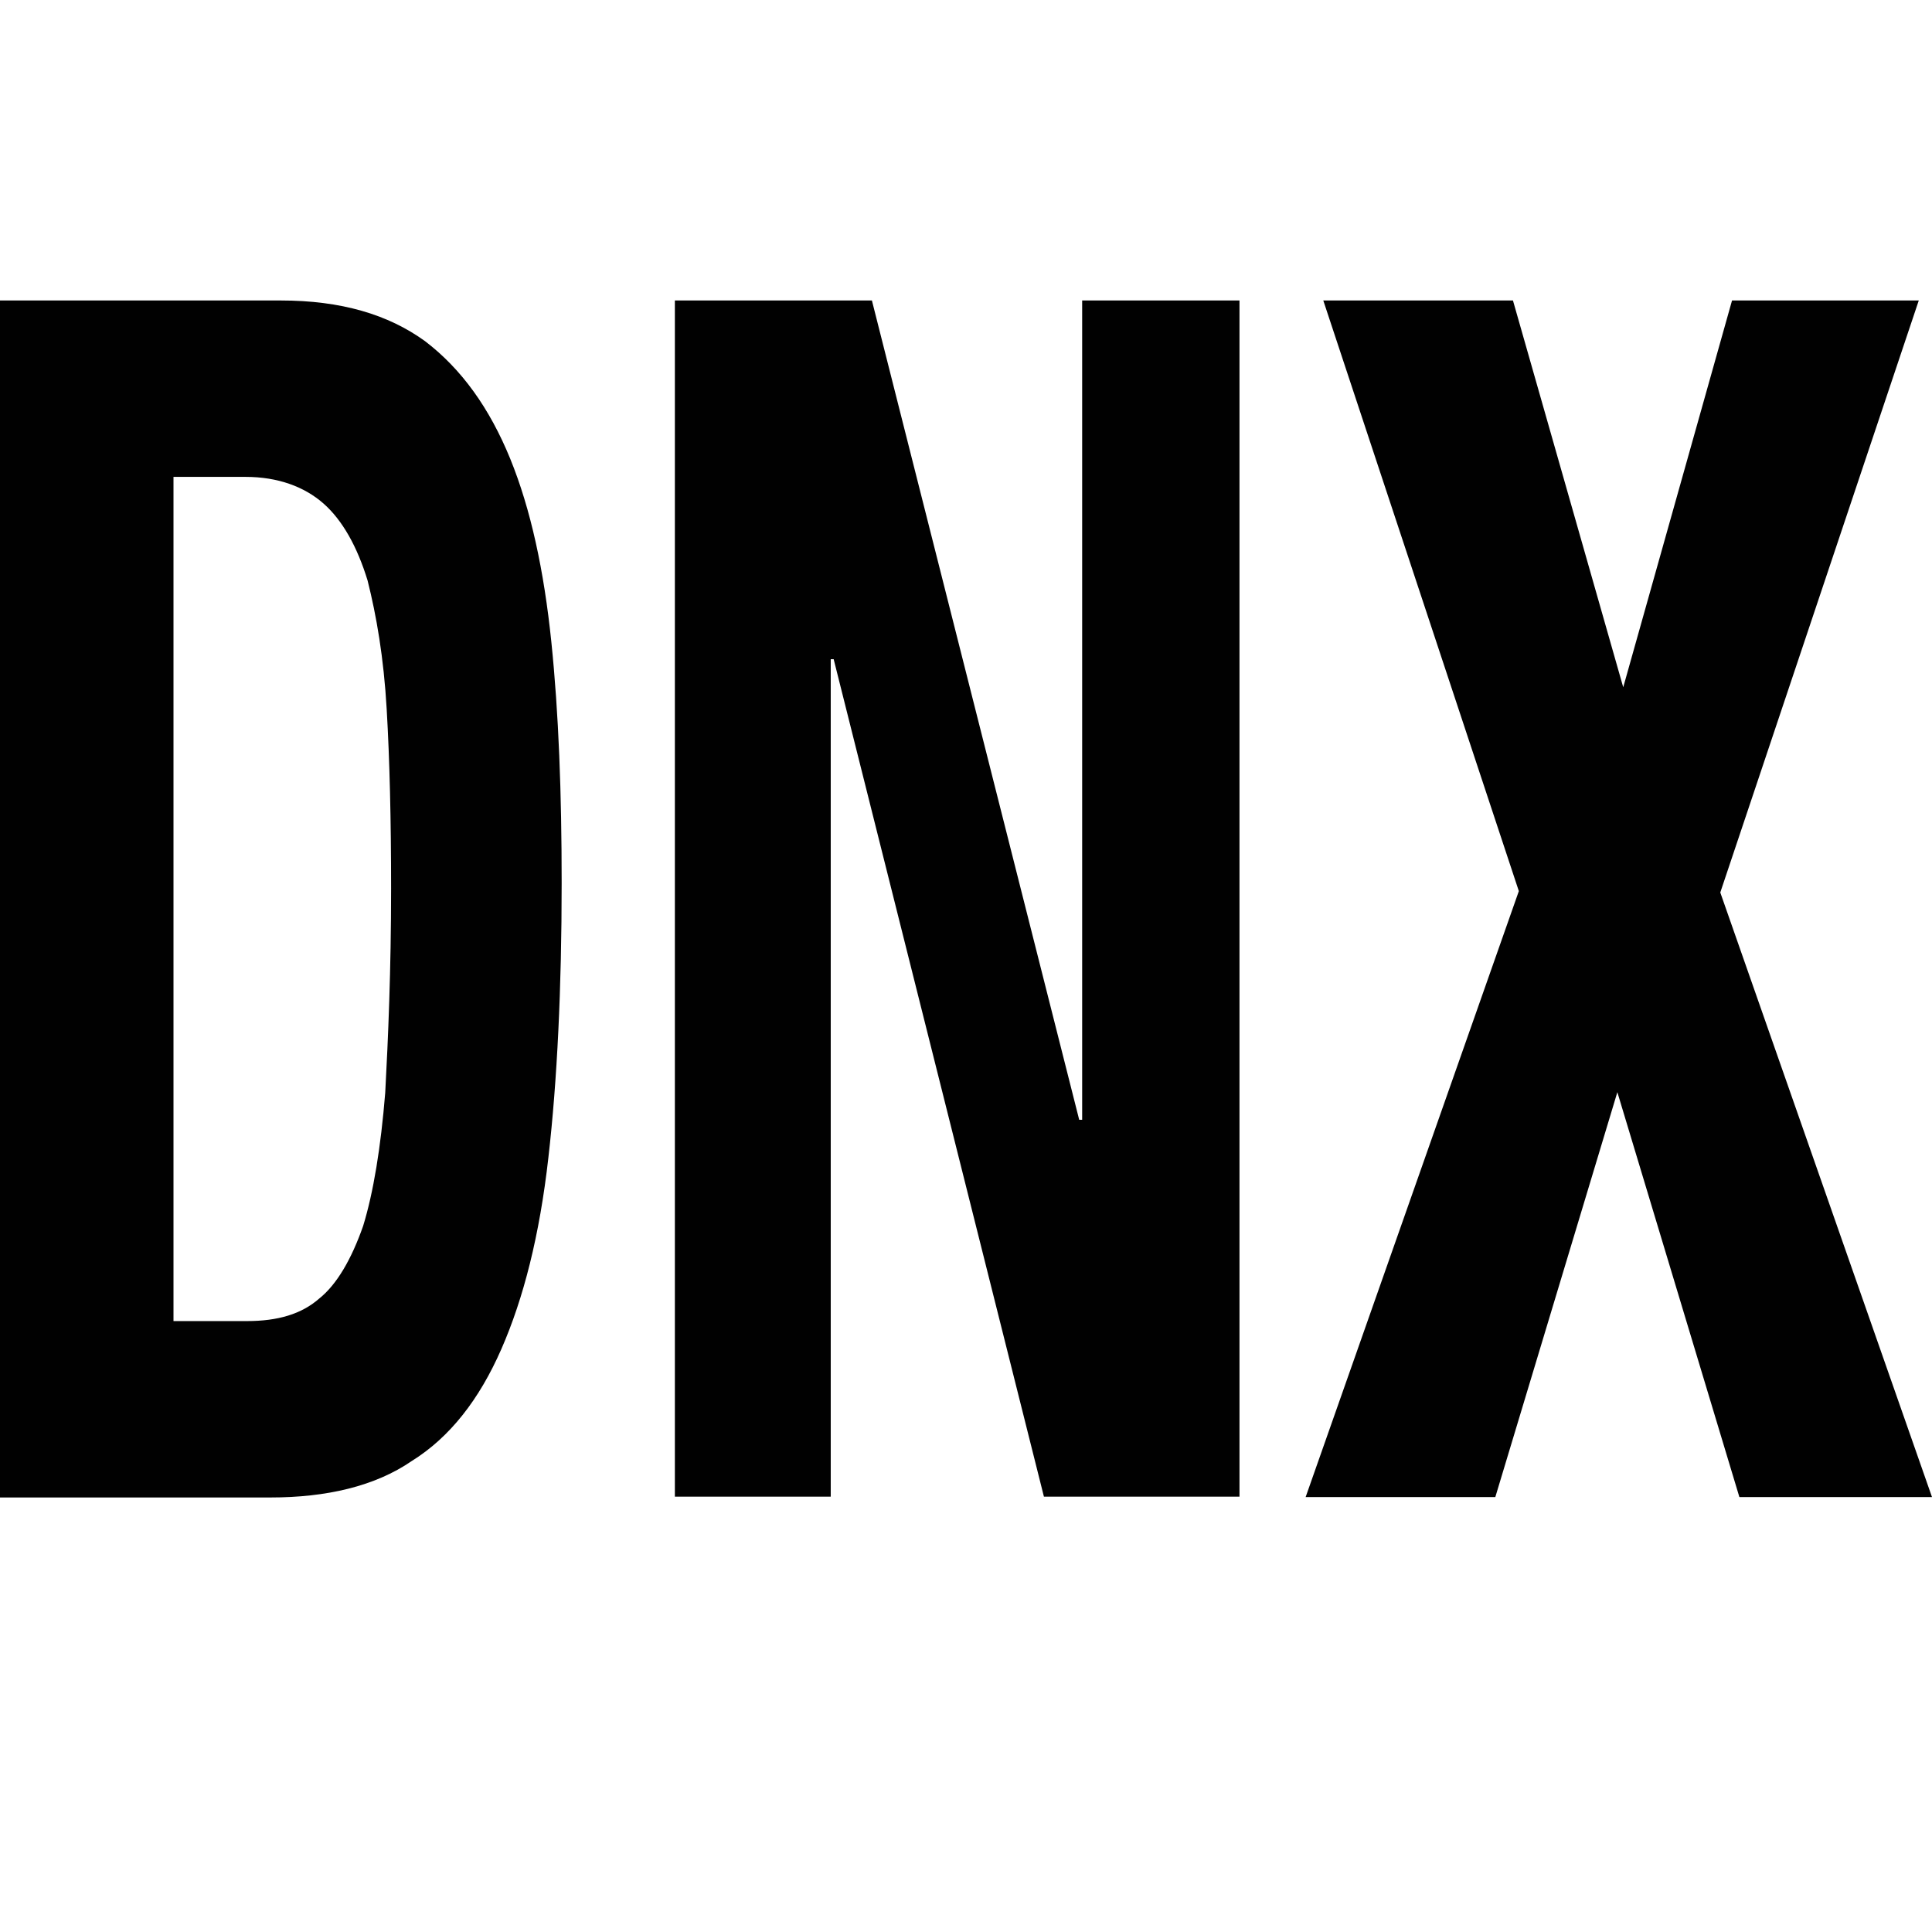 <?xml version="1.0" encoding="utf-8"?>
<!-- Generator: Adobe Illustrator 16.0.0, SVG Export Plug-In . SVG Version: 6.00 Build 0)  -->
<!DOCTYPE svg PUBLIC "-//W3C//DTD SVG 1.1//EN" "http://www.w3.org/Graphics/SVG/1.1/DTD/svg11.dtd">
<svg version="1.1" id="_x35_0m" xmlns="http://www.w3.org/2000/svg" xmlns:xlink="http://www.w3.org/1999/xlink" x="0px" y="0px"
	 width="144px" height="144px" viewBox="0 0 144 144" enable-background="new 0 0 144 144" xml:space="preserve">
<g>
	<path fill="#010101" d="M20.931,22.396c4.494,0,8,1.043,10.739,3.025c2.74,2.087,4.822,5.01,6.357,8.767
		c1.533,3.755,2.521,8.348,3.068,13.668c0.548,5.322,0.768,11.271,0.768,17.947c0,7.827-0.33,14.715-0.987,20.454
		c-0.657,5.842-1.863,10.539-3.507,14.293c-1.644,3.758-3.836,6.576-6.685,8.349c-2.739,1.88-6.356,2.714-10.521,2.714H0V22.396
		H20.931z M18.41,98.465c2.301,0,4.056-0.521,5.37-1.668c1.314-1.045,2.41-2.922,3.288-5.427c0.767-2.505,1.314-5.844,1.644-9.914
		c0.219-4.068,0.438-9.183,0.438-15.233c0-5.113-0.108-9.601-0.328-13.356c-0.22-3.86-0.768-6.991-1.425-9.601
		c-0.767-2.505-1.863-4.485-3.287-5.738c-1.425-1.253-3.398-1.984-5.809-1.984h-5.37v62.922H18.41z"/>
	<path fill="#010101" d="M80.438,83.464h0.22V22.396h11.726v89.156H77.808l-15.671-62.42h-0.219v62.42H50.301V22.396h14.686
		L80.438,83.464z"/>
	<path fill="#010101" d="M112.767,22.396l8.219,28.828l8.11-28.828h13.918L128.22,66.521L144,111.584h-14.356l-9.096-30.18
		l-9.096,30.18H97.314l15.891-45.166L98.63,22.396H112.767z"/>
</g>
</svg>
